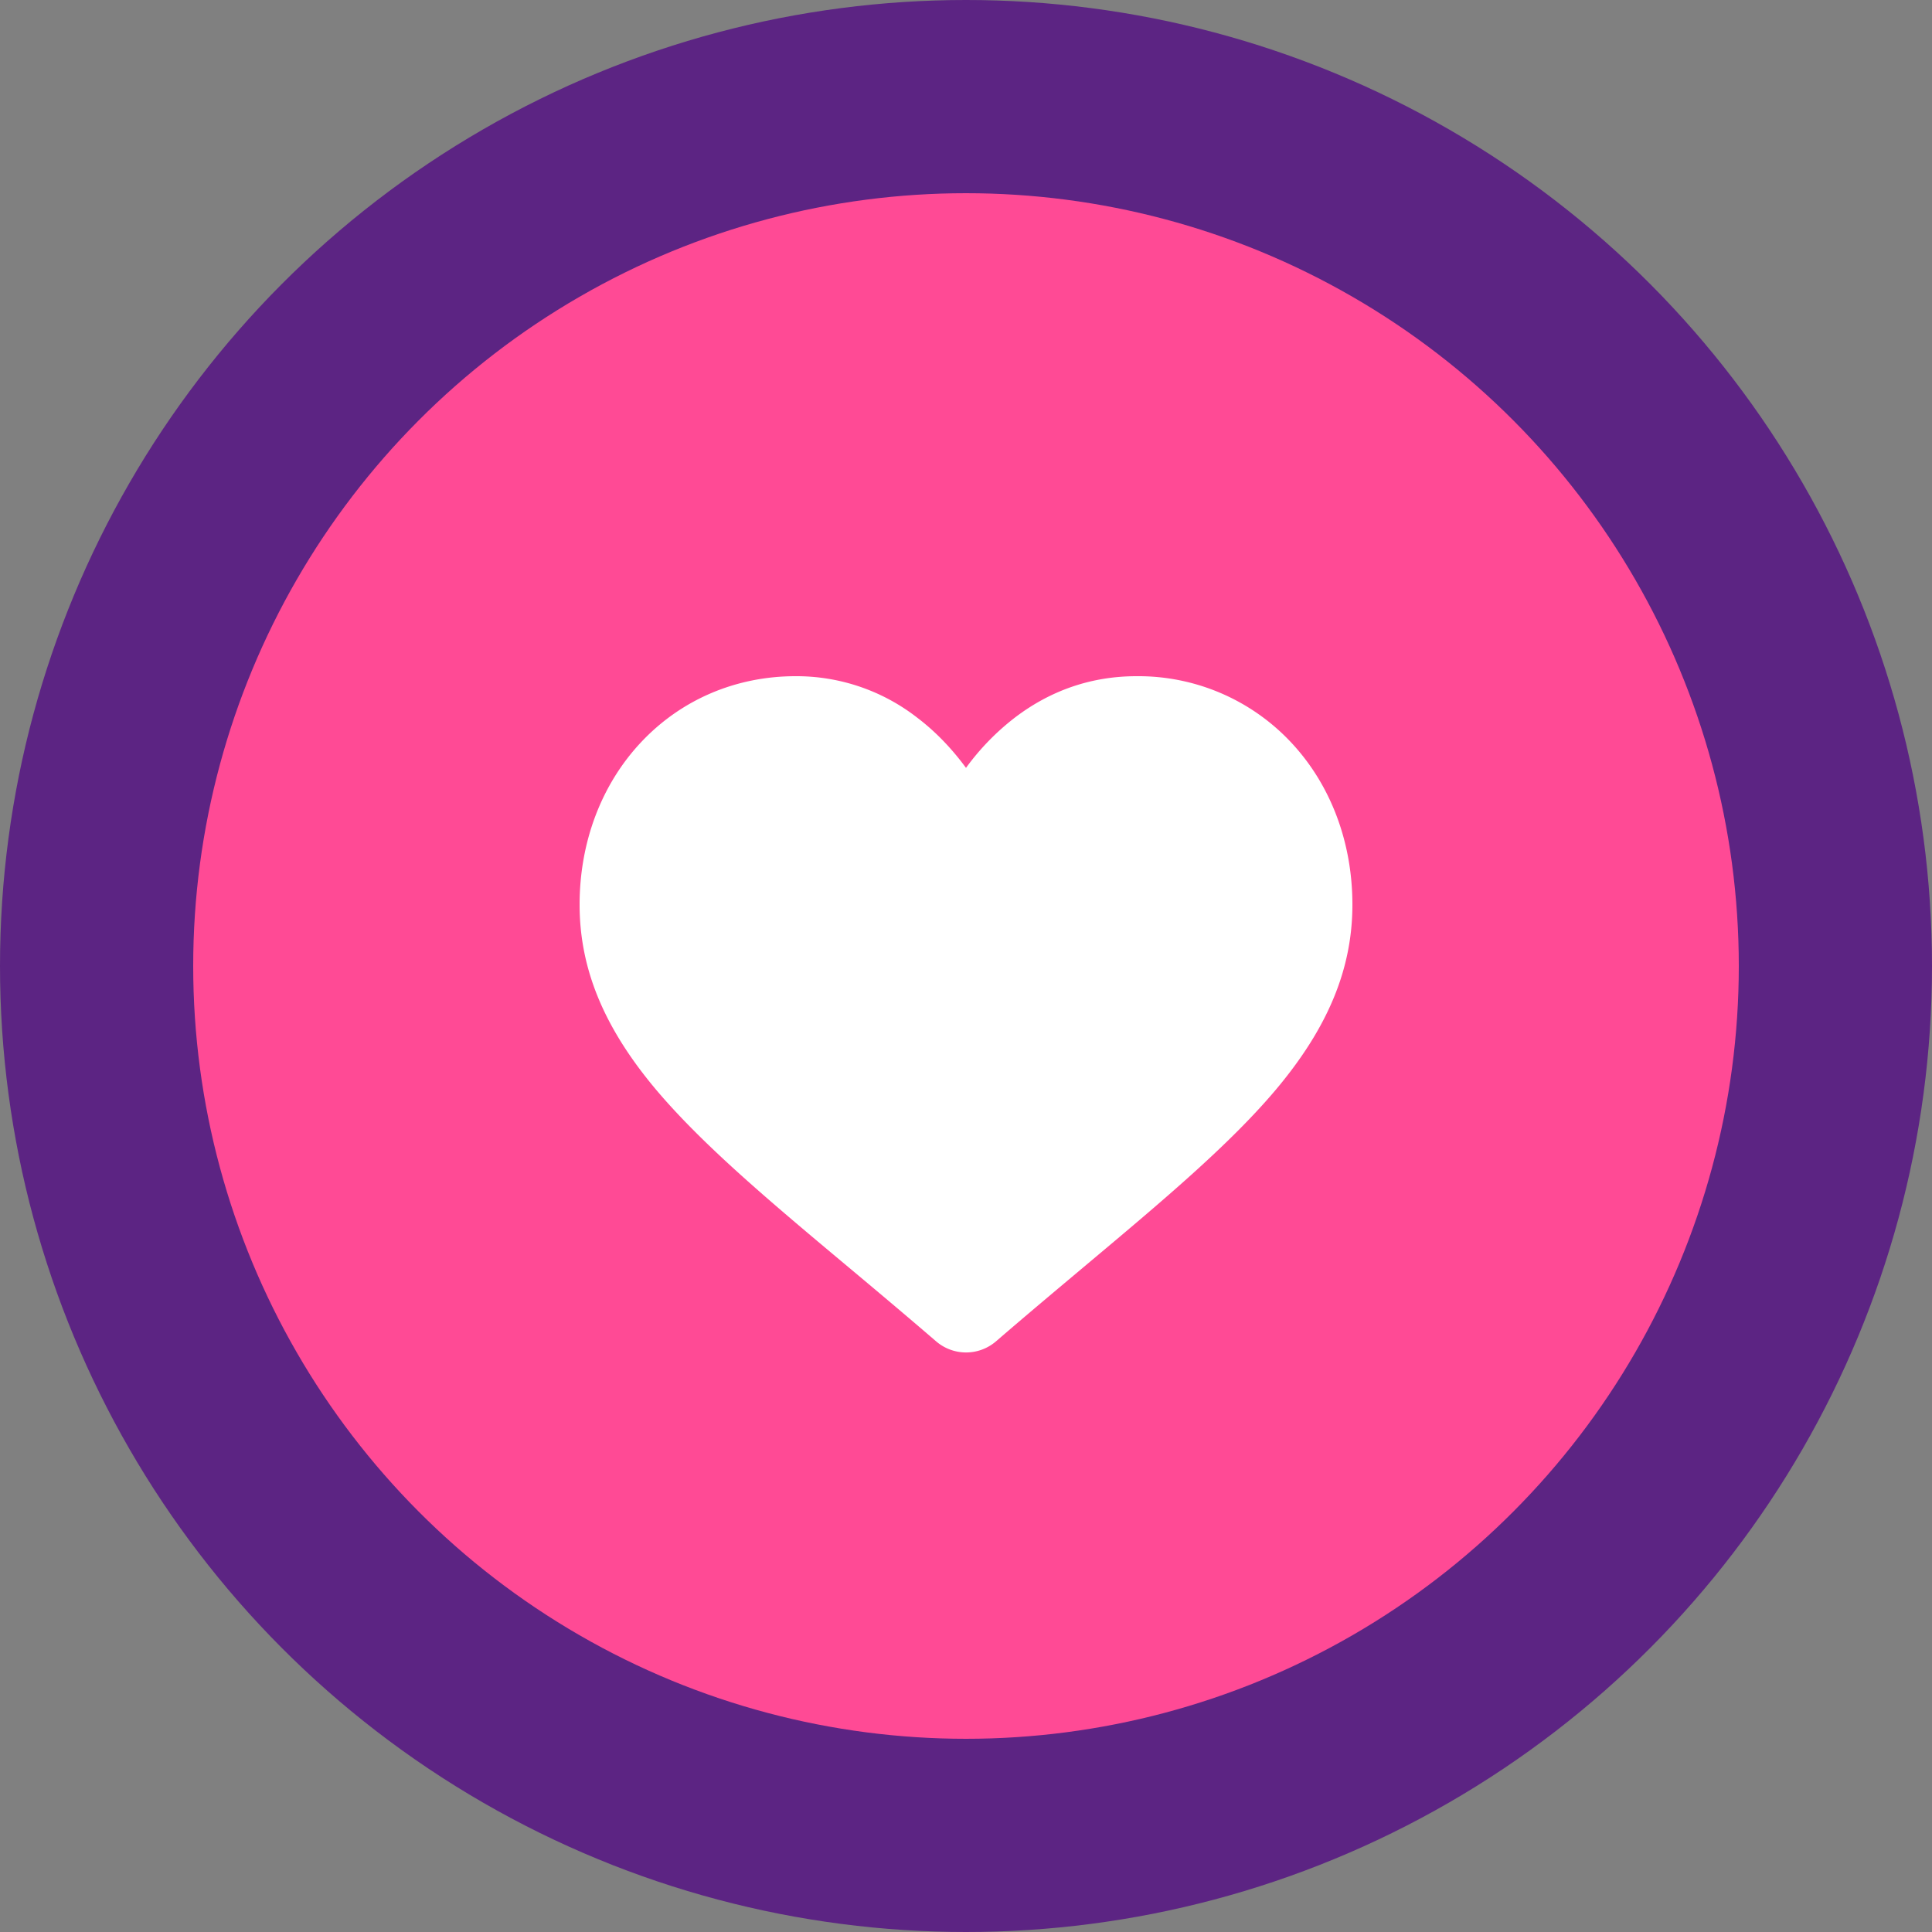 <svg xmlns="http://www.w3.org/2000/svg" width="20" height="20"><rect width="100%" height="100%" fill="#808080" stroke="none"/><g fill="none" fill-rule="evenodd"><circle cx="10" cy="10" r="10" fill="#5C2483"/><circle cx="10" cy="10" r="8" fill="#FF4A95"/><path fill="#FFF" fill-rule="nonzero" d="M13.365 7.685a2.166 2.166 0 00-1.6-.685c-.462 0-.885.144-1.257.427a2.547 2.547 0 00-.508.522c-.15-.204-.32-.38-.508-.522A2.034 2.034 0 008.235 7c-.618 0-1.186.243-1.6.685C6.225 8.122 6 8.718 6 9.365c0 .665.252 1.274.793 1.917.485.574 1.18 1.158 1.987 1.833.275.23.587.492.91.77a.475.475 0 00.62.001c.323-.279.635-.54.91-.771.806-.676 1.502-1.259 1.987-1.834.54-.642.793-1.251.793-1.916 0-.647-.225-1.243-.635-1.68z"/></g></svg>